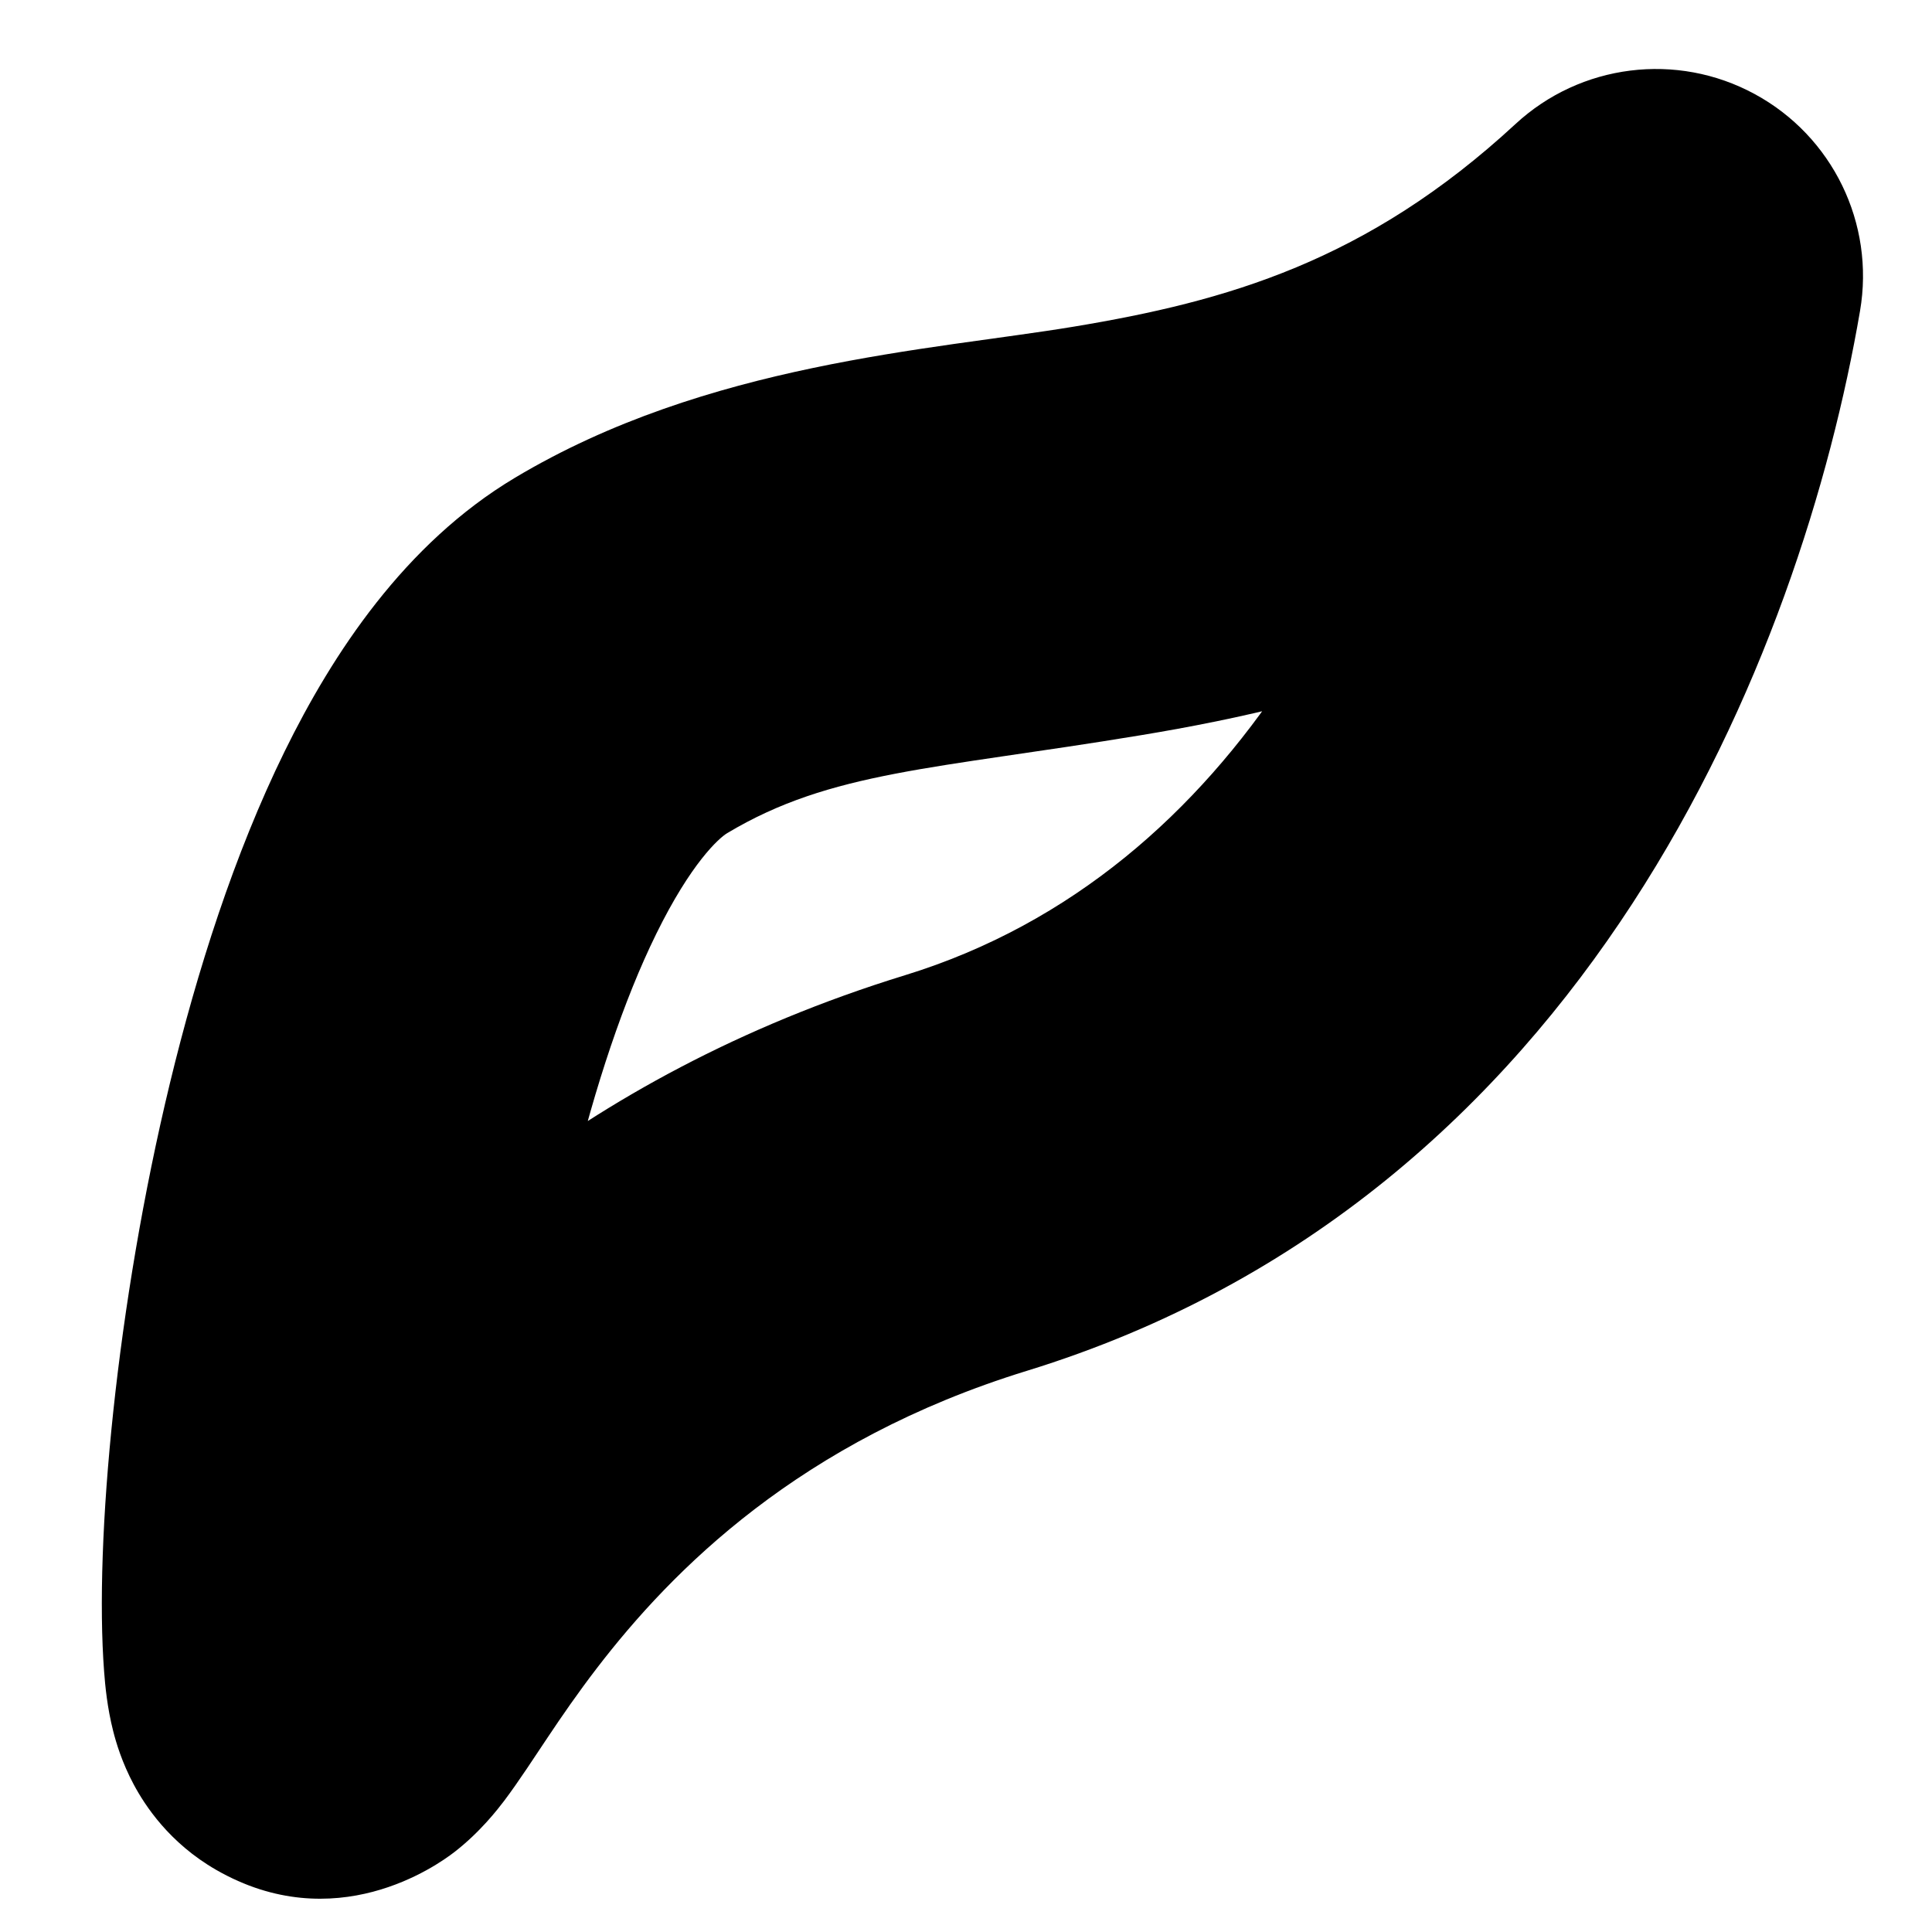 <svg width="28" height="28" viewBox="0 0 28 28" fill="none" xmlns="http://www.w3.org/2000/svg">
<g clip-path="url(#clip0_1508_3021)">
<mask id="path-1-outside-1_1508_3021" maskUnits="userSpaceOnUse" x="-2.004" y="-4.767" width="31" height="38.114" fill="black">
<rect fill="white" x="-2.004" y="-4.767" width="31" height="38.114"/>
<path d="M9 9.5C5.568 11.554 4.275 21.027 4.5 24C4.684 26.427 5.875 19.5 14 17C20.5 15 23.223 8.544 24 4C18.5 9.087 13.29 6.933 9 9.5Z"/>
</mask>
<path d="M4.5 24L7.491 23.773L7.491 23.773L4.5 24ZM9 9.5L10.54 12.074L10.54 12.074L9 9.5ZM24 4L26.957 4.506C27.174 3.239 26.56 1.975 25.43 1.363C24.301 0.75 22.906 0.925 21.963 1.798L24 4ZM14 17L13.118 14.133L13.118 14.133L14 17ZM7.491 23.773C7.41 22.695 7.617 19.912 8.294 17.11C8.626 15.738 9.039 14.495 9.51 13.536C10.015 12.508 10.418 12.147 10.54 12.074L7.46 6.926C5.865 7.88 4.82 9.473 4.124 10.892C3.394 12.38 2.855 14.077 2.462 15.701C1.691 18.892 1.365 22.332 1.509 24.227L7.491 23.773ZM10.54 12.074C12.046 11.173 13.531 11.152 16.536 10.655C19.367 10.186 22.69 9.298 26.037 6.202L21.963 1.798C19.81 3.788 17.779 4.367 15.556 4.735C13.51 5.074 10.244 5.259 7.46 6.926L10.54 12.074ZM21.043 3.494C20.332 7.652 17.975 12.638 13.118 14.133L14.882 19.867C23.025 17.362 26.114 9.436 26.957 4.506L21.043 3.494ZM13.118 14.133C8.288 15.619 5.481 18.452 3.892 20.521C3.501 21.03 3.188 21.488 2.951 21.843C2.807 22.058 2.758 22.134 2.658 22.283C2.619 22.34 2.59 22.383 2.567 22.416C2.556 22.432 2.547 22.444 2.541 22.453C2.535 22.461 2.532 22.465 2.533 22.464C2.533 22.463 2.539 22.456 2.549 22.444C2.559 22.432 2.576 22.411 2.6 22.384C2.639 22.341 2.745 22.227 2.912 22.098C3.077 21.97 4.471 20.948 6.123 21.898C6.769 22.269 7.092 22.777 7.229 23.032C7.372 23.301 7.433 23.523 7.456 23.611C7.5 23.785 7.499 23.877 7.491 23.773L1.509 24.227C1.524 24.427 1.554 24.749 1.64 25.087C1.683 25.257 1.768 25.544 1.938 25.862C2.101 26.167 2.454 26.709 3.132 27.099C4.85 28.087 6.324 27.044 6.586 26.841C6.963 26.549 7.217 26.216 7.306 26.1C7.512 25.828 7.777 25.419 7.938 25.179C8.143 24.872 8.374 24.536 8.652 24.174C9.736 22.762 11.588 20.881 14.882 19.867L13.118 14.133Z" fill="black" mask="url(#path-1-outside-1_1508_3021)"/>
</g>
<defs>
<clipPath id="clip0_1508_3021">
<rect width="28" height="28" fill="white"/>
</clipPath>
</defs>
</svg>
